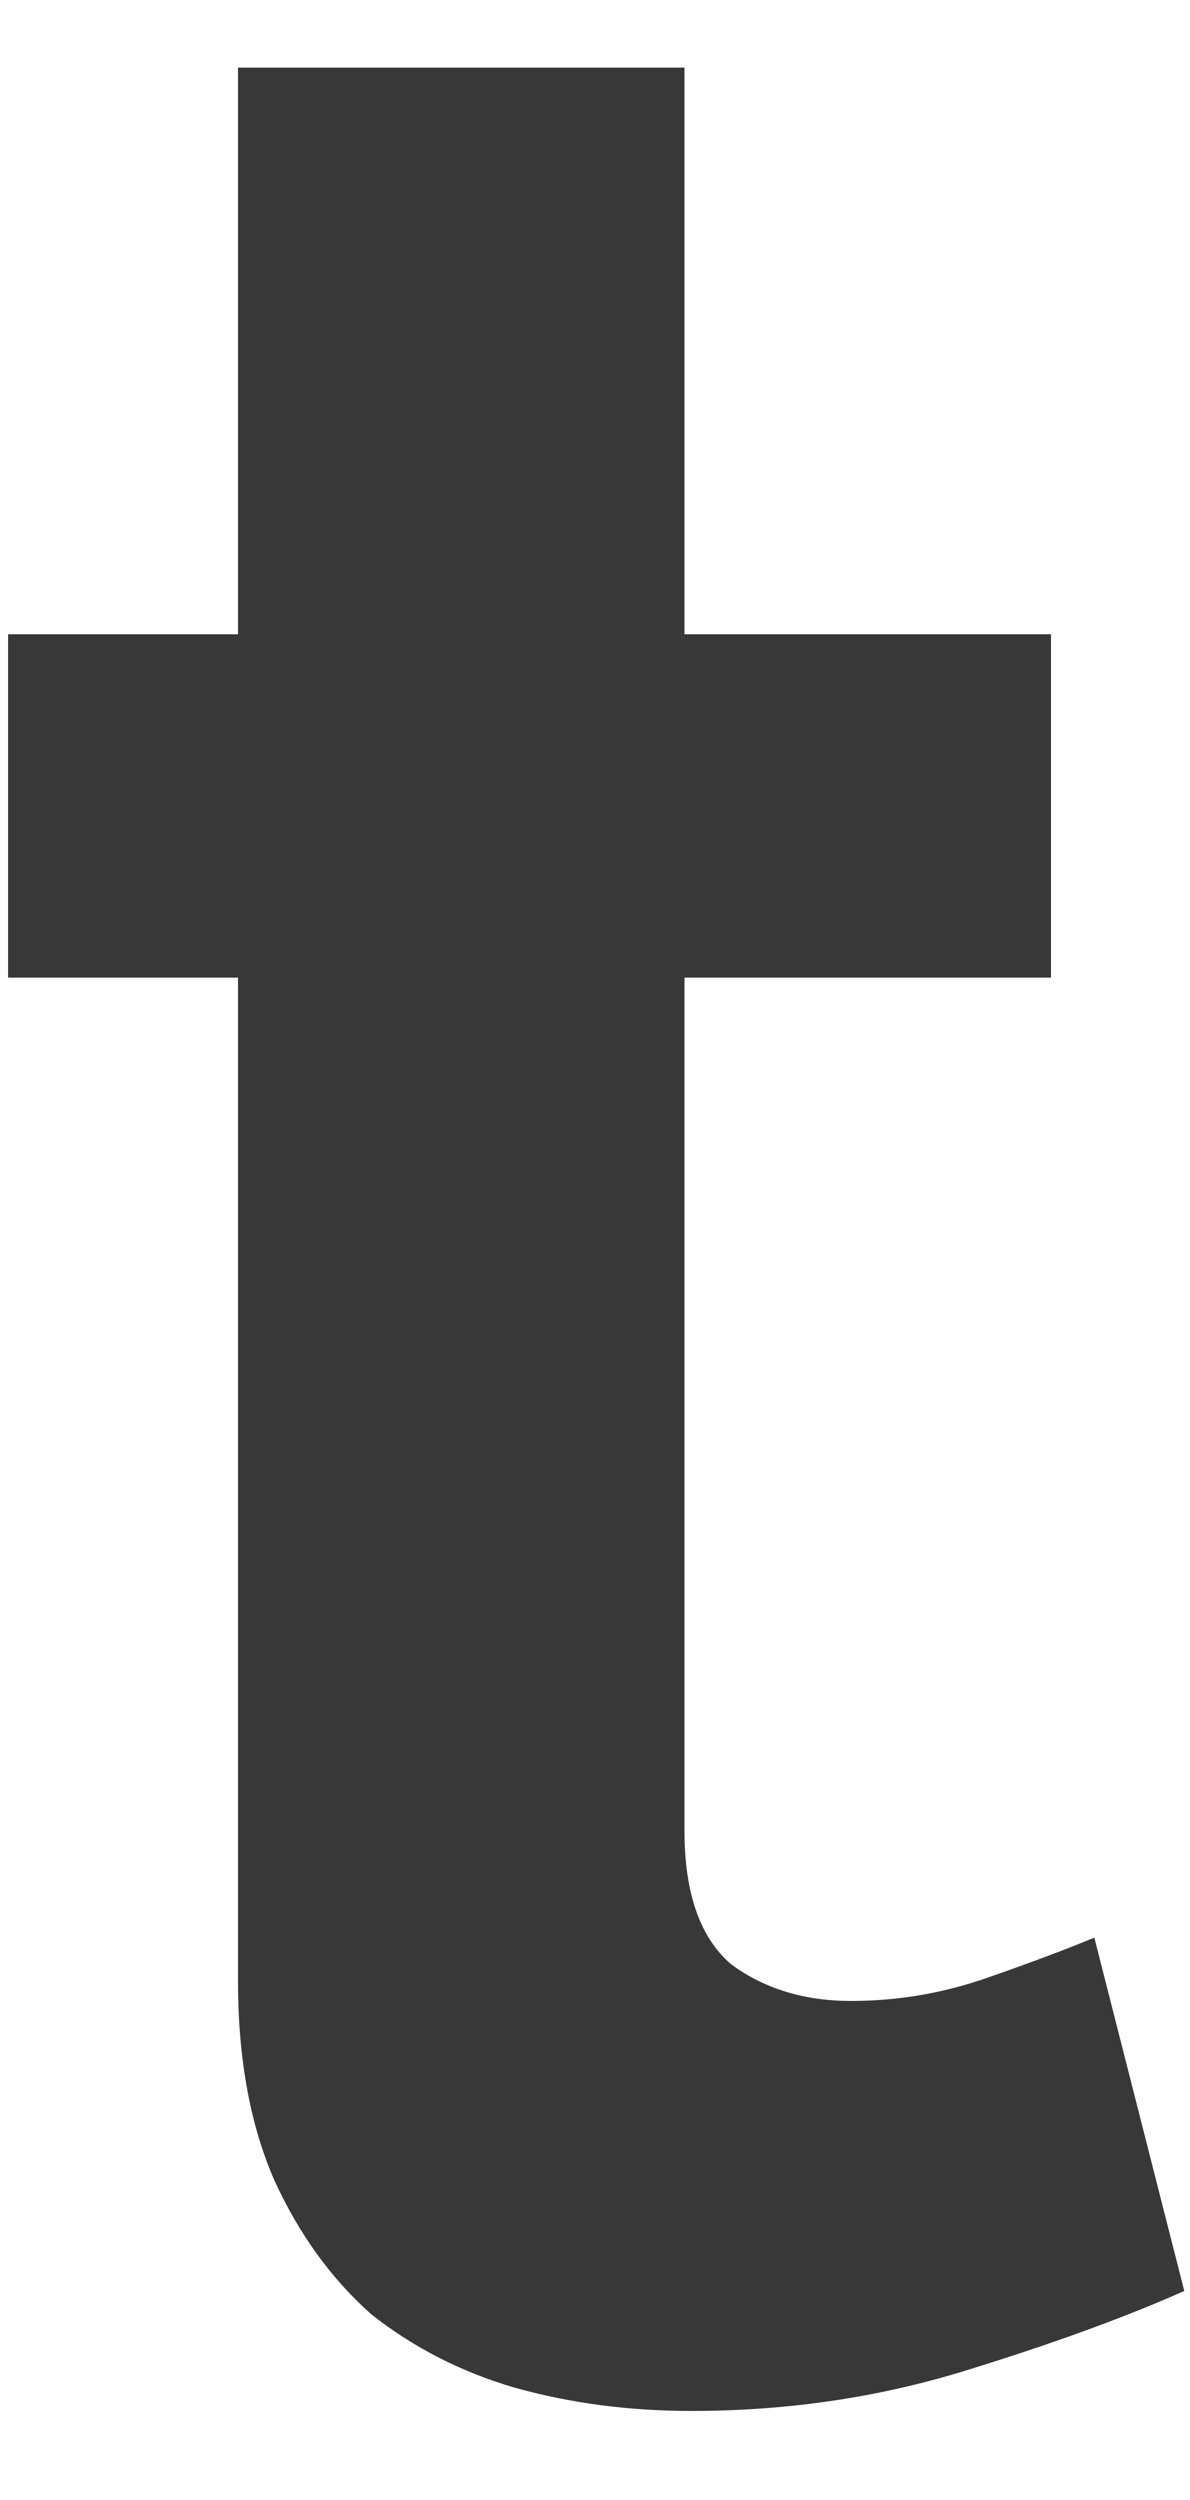 <svg width="10" height="21" viewBox="0 0 10 21" fill="none" xmlns="http://www.w3.org/2000/svg">
<path d="M9.952 19.244C9.448 19.468 8.832 19.692 8.104 19.916C7.376 20.14 6.611 20.252 5.808 20.252C5.286 20.252 4.791 20.187 4.324 20.056C3.876 19.925 3.475 19.72 3.12 19.44C2.784 19.142 2.514 18.768 2.308 18.32C2.103 17.854 2 17.294 2 16.64V8.212H0.068V5.328H2V0.568H5.752V5.328H8.832V8.212H5.752V15.38C5.752 15.903 5.883 16.276 6.144 16.5C6.424 16.706 6.76 16.808 7.152 16.808C7.544 16.808 7.927 16.743 8.3 16.612C8.674 16.482 8.972 16.369 9.196 16.276L9.952 19.244Z" fill="#383838"/>
</svg>
